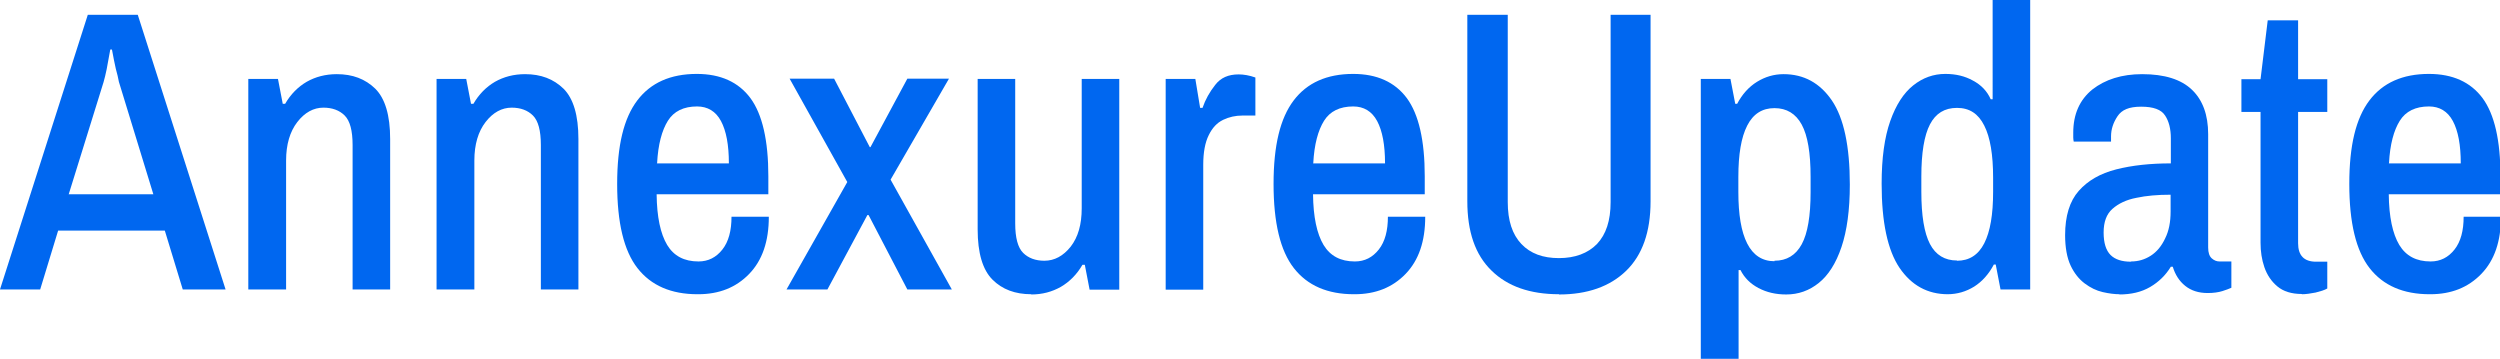 <?xml version="1.0" encoding="UTF-8"?>
<svg id="Layer_1" xmlns="http://www.w3.org/2000/svg" width="104.51" height="15" version="1.1" viewBox="0 0 104.51 15">
  <!-- Generator: Adobe Illustrator 29.8.1, SVG Export Plug-In . SVG Version: 2.1.1 Build 2)  -->
  <defs>
    <style>
      .st0 {
        fill: #0067f0;
      }
    </style>
  </defs>
  <path class="st0" d="M0,12.1L3.67.62h2.09l3.67,11.48h-1.79l-.75-2.46H2.43l-.75,2.46H0ZM2.88,8.12h3.53l-1.44-4.7c-.03-.16-.07-.34-.13-.55-.05-.21-.1-.48-.16-.8h-.07c-.06.33-.11.61-.15.82-.04.21-.09.39-.13.54l-1.46,4.7Z"/>
  <path class="st0" d="M10.38,12.1V3.3h1.24l.2,1.04h.1c.23-.4.54-.71.9-.92.37-.21.79-.32,1.26-.32.66,0,1.19.2,1.61.61.41.41.62,1.11.62,2.1v6.29h-1.57v-6.04c0-.6-.11-1.01-.33-1.23-.22-.22-.52-.33-.89-.33-.41,0-.78.2-1.09.6-.31.4-.47.94-.47,1.61v5.39h-1.57Z"/>
  <path class="st0" d="M18.25,12.1V3.3h1.24l.2,1.04h.1c.23-.4.54-.71.9-.92.37-.21.79-.32,1.26-.32.66,0,1.19.2,1.61.61.41.41.62,1.11.62,2.1v6.29h-1.57v-6.04c0-.6-.11-1.01-.33-1.23-.22-.22-.52-.33-.89-.33-.41,0-.78.2-1.09.6-.31.4-.47.94-.47,1.61v5.39h-1.57Z"/>
  <path class="st0" d="M29.16,12.3c-1.1,0-1.94-.36-2.51-1.09-.57-.73-.85-1.9-.85-3.52s.28-2.75.84-3.49,1.39-1.11,2.49-1.11c.99,0,1.74.34,2.24,1.01.5.68.75,1.77.75,3.27v.75h-4.67c.01.95.16,1.65.44,2.12.28.46.71.69,1.31.69.41,0,.74-.17,1-.5s.38-.79.38-1.37h1.56c0,1.03-.27,1.82-.82,2.39s-1.26.85-2.13.85ZM27.46,6.83h3.01c0-.77-.11-1.36-.33-1.77-.22-.41-.56-.61-1-.61-.56,0-.97.2-1.22.6s-.41.99-.45,1.77Z"/>
  <path class="st0" d="M32.88,12.1l2.54-4.49-2.41-4.32h1.86l1.49,2.86h.03l1.54-2.86h1.74l-2.44,4.22,2.56,4.59h-1.86l-1.62-3.11h-.05l-1.67,3.11h-1.71Z"/>
  <path class="st0" d="M43.11,12.3c-.67,0-1.21-.2-1.62-.61-.41-.41-.62-1.11-.62-2.1V3.3h1.57v6.04c0,.6.11,1.01.33,1.23s.52.33.89.33c.42,0,.79-.2,1.1-.59.31-.4.46-.93.46-1.6V3.3h1.57v8.81h-1.24l-.2-1.04h-.1c-.23.4-.54.71-.9.92-.37.21-.78.32-1.24.32Z"/>
  <path class="st0" d="M48.73,12.1V3.3h1.24l.2,1.21h.1c.12-.35.3-.67.53-.96.23-.3.55-.44.98-.44.21,0,.45.04.7.13v1.59h-.54c-.29,0-.56.06-.81.18s-.45.33-.6.64c-.15.3-.23.71-.23,1.24v5.22h-1.57Z"/>
  <path class="st0" d="M56.6,12.3c-1.1,0-1.94-.36-2.51-1.09-.57-.73-.85-1.9-.85-3.52s.28-2.75.84-3.49,1.39-1.11,2.49-1.11c.99,0,1.74.34,2.24,1.01.5.68.75,1.77.75,3.27v.75h-4.67c.01.95.16,1.65.44,2.12.28.46.71.69,1.31.69.41,0,.74-.17,1-.5s.38-.79.38-1.37h1.56c0,1.03-.27,1.82-.82,2.39s-1.26.85-2.13.85ZM54.89,6.83h3.01c0-.77-.11-1.36-.33-1.77-.22-.41-.56-.61-1-.61-.56,0-.97.2-1.22.6s-.41.99-.45,1.77Z"/>
  <path class="st0" d="M65.17,12.3c-1.21,0-2.15-.33-2.82-.99-.68-.66-1.01-1.62-1.01-2.9V.62h1.69v7.83c0,.77.19,1.35.57,1.75.38.4.9.59,1.57.59s1.21-.2,1.59-.59c.38-.4.57-.98.57-1.75V.62h1.67v7.8c0,1.27-.34,2.24-1.02,2.9-.68.66-1.62.99-2.81.99Z"/>
  <path class="st0" d="M71.1,15V3.3h1.24l.2,1.04h.08c.21-.4.49-.71.83-.92.34-.21.71-.32,1.11-.32.85,0,1.52.37,2.02,1.1.5.74.75,1.91.75,3.52,0,1.06-.12,1.93-.35,2.61-.23.68-.55,1.18-.95,1.5s-.85.48-1.36.48c-.44,0-.82-.09-1.16-.27-.34-.18-.59-.43-.75-.75h-.08v3.72h-1.57ZM74.18,10.9c.51,0,.89-.23,1.14-.69.25-.46.37-1.19.37-2.18v-.64c0-.99-.12-1.72-.37-2.18-.25-.46-.63-.69-1.14-.69s-.89.24-1.14.73c-.25.49-.37,1.2-.37,2.15v.62c0,.95.12,1.67.37,2.16.25.49.63.74,1.14.74Z"/>
  <path class="st0" d="M81.43,12.3c-.85,0-1.52-.37-2.02-1.1-.5-.74-.75-1.91-.75-3.52,0-1.07.12-1.94.36-2.62.24-.68.56-1.17.96-1.49.4-.32.85-.48,1.34-.48.44,0,.82.09,1.16.28.34.18.59.44.74.78h.08V0h1.57v12.1h-1.24l-.2-1.04h-.08c-.21.4-.49.71-.82.92-.34.21-.71.32-1.12.32ZM81.81,10.9c.51,0,.89-.24,1.14-.73.25-.49.37-1.2.37-2.15v-.59c0-.96-.12-1.69-.37-2.18-.25-.5-.62-.74-1.14-.74s-.89.23-1.13.69c-.24.46-.36,1.19-.36,2.18v.64c0,.99.12,1.72.36,2.18.24.46.62.69,1.13.69Z"/>
  <path class="st0" d="M88.61,12.3c-.21,0-.45-.03-.71-.09s-.51-.18-.75-.36-.44-.43-.59-.75c-.15-.32-.23-.75-.23-1.27,0-.8.19-1.42.57-1.85.38-.43.9-.73,1.57-.9.67-.17,1.43-.25,2.28-.25v-1.05c0-.39-.08-.71-.24-.95-.16-.25-.49-.37-1-.37s-.81.13-.99.4c-.18.27-.27.55-.27.84v.22h-1.56c-.01-.06-.02-.11-.02-.17v-.2c0-.78.27-1.38.8-1.81.54-.42,1.23-.64,2.08-.64.94,0,1.63.22,2.08.65s.68,1.05.68,1.86v4.74c0,.21.05.36.15.45.1.09.21.13.32.13h.5v1.1c-.09.04-.22.09-.38.14-.16.05-.37.08-.61.08-.38,0-.69-.1-.94-.3-.25-.2-.42-.47-.52-.8h-.08c-.22.36-.51.64-.87.85-.36.21-.79.31-1.29.31ZM89.09,10.93c.3,0,.57-.08.82-.24.25-.16.45-.4.6-.72.16-.32.23-.69.23-1.13v-.7c-.54,0-1.01.04-1.43.13-.42.08-.75.24-1,.46-.25.22-.37.55-.37.99s.1.75.29.94.48.28.85.28Z"/>
  <path class="st0" d="M96.23,12.29c-.44,0-.78-.11-1.03-.32-.25-.21-.43-.48-.54-.8-.11-.32-.16-.66-.16-1.02v-5.47h-.8v-1.37h.8l.3-2.46h1.27v2.46h1.22v1.37h-1.22v5.49c0,.51.25.77.75.77h.47v1.12c-.12.07-.29.12-.49.17-.21.04-.4.07-.58.07Z"/>
  <path class="st0" d="M101.57,12.3c-1.1,0-1.94-.36-2.51-1.09-.57-.73-.85-1.9-.85-3.52s.28-2.75.84-3.49,1.39-1.11,2.49-1.11c.99,0,1.74.34,2.24,1.01.5.68.75,1.77.75,3.27v.75h-4.67c.01.95.16,1.65.44,2.12.28.46.71.69,1.31.69.41,0,.74-.17,1-.5s.38-.79.38-1.37h1.56c0,1.03-.27,1.82-.82,2.39s-1.26.85-2.13.85ZM99.86,6.83h3.01c0-.77-.11-1.36-.33-1.77-.22-.41-.56-.61-1-.61-.56,0-.97.2-1.22.6s-.41.99-.45,1.77Z"/>
</svg>